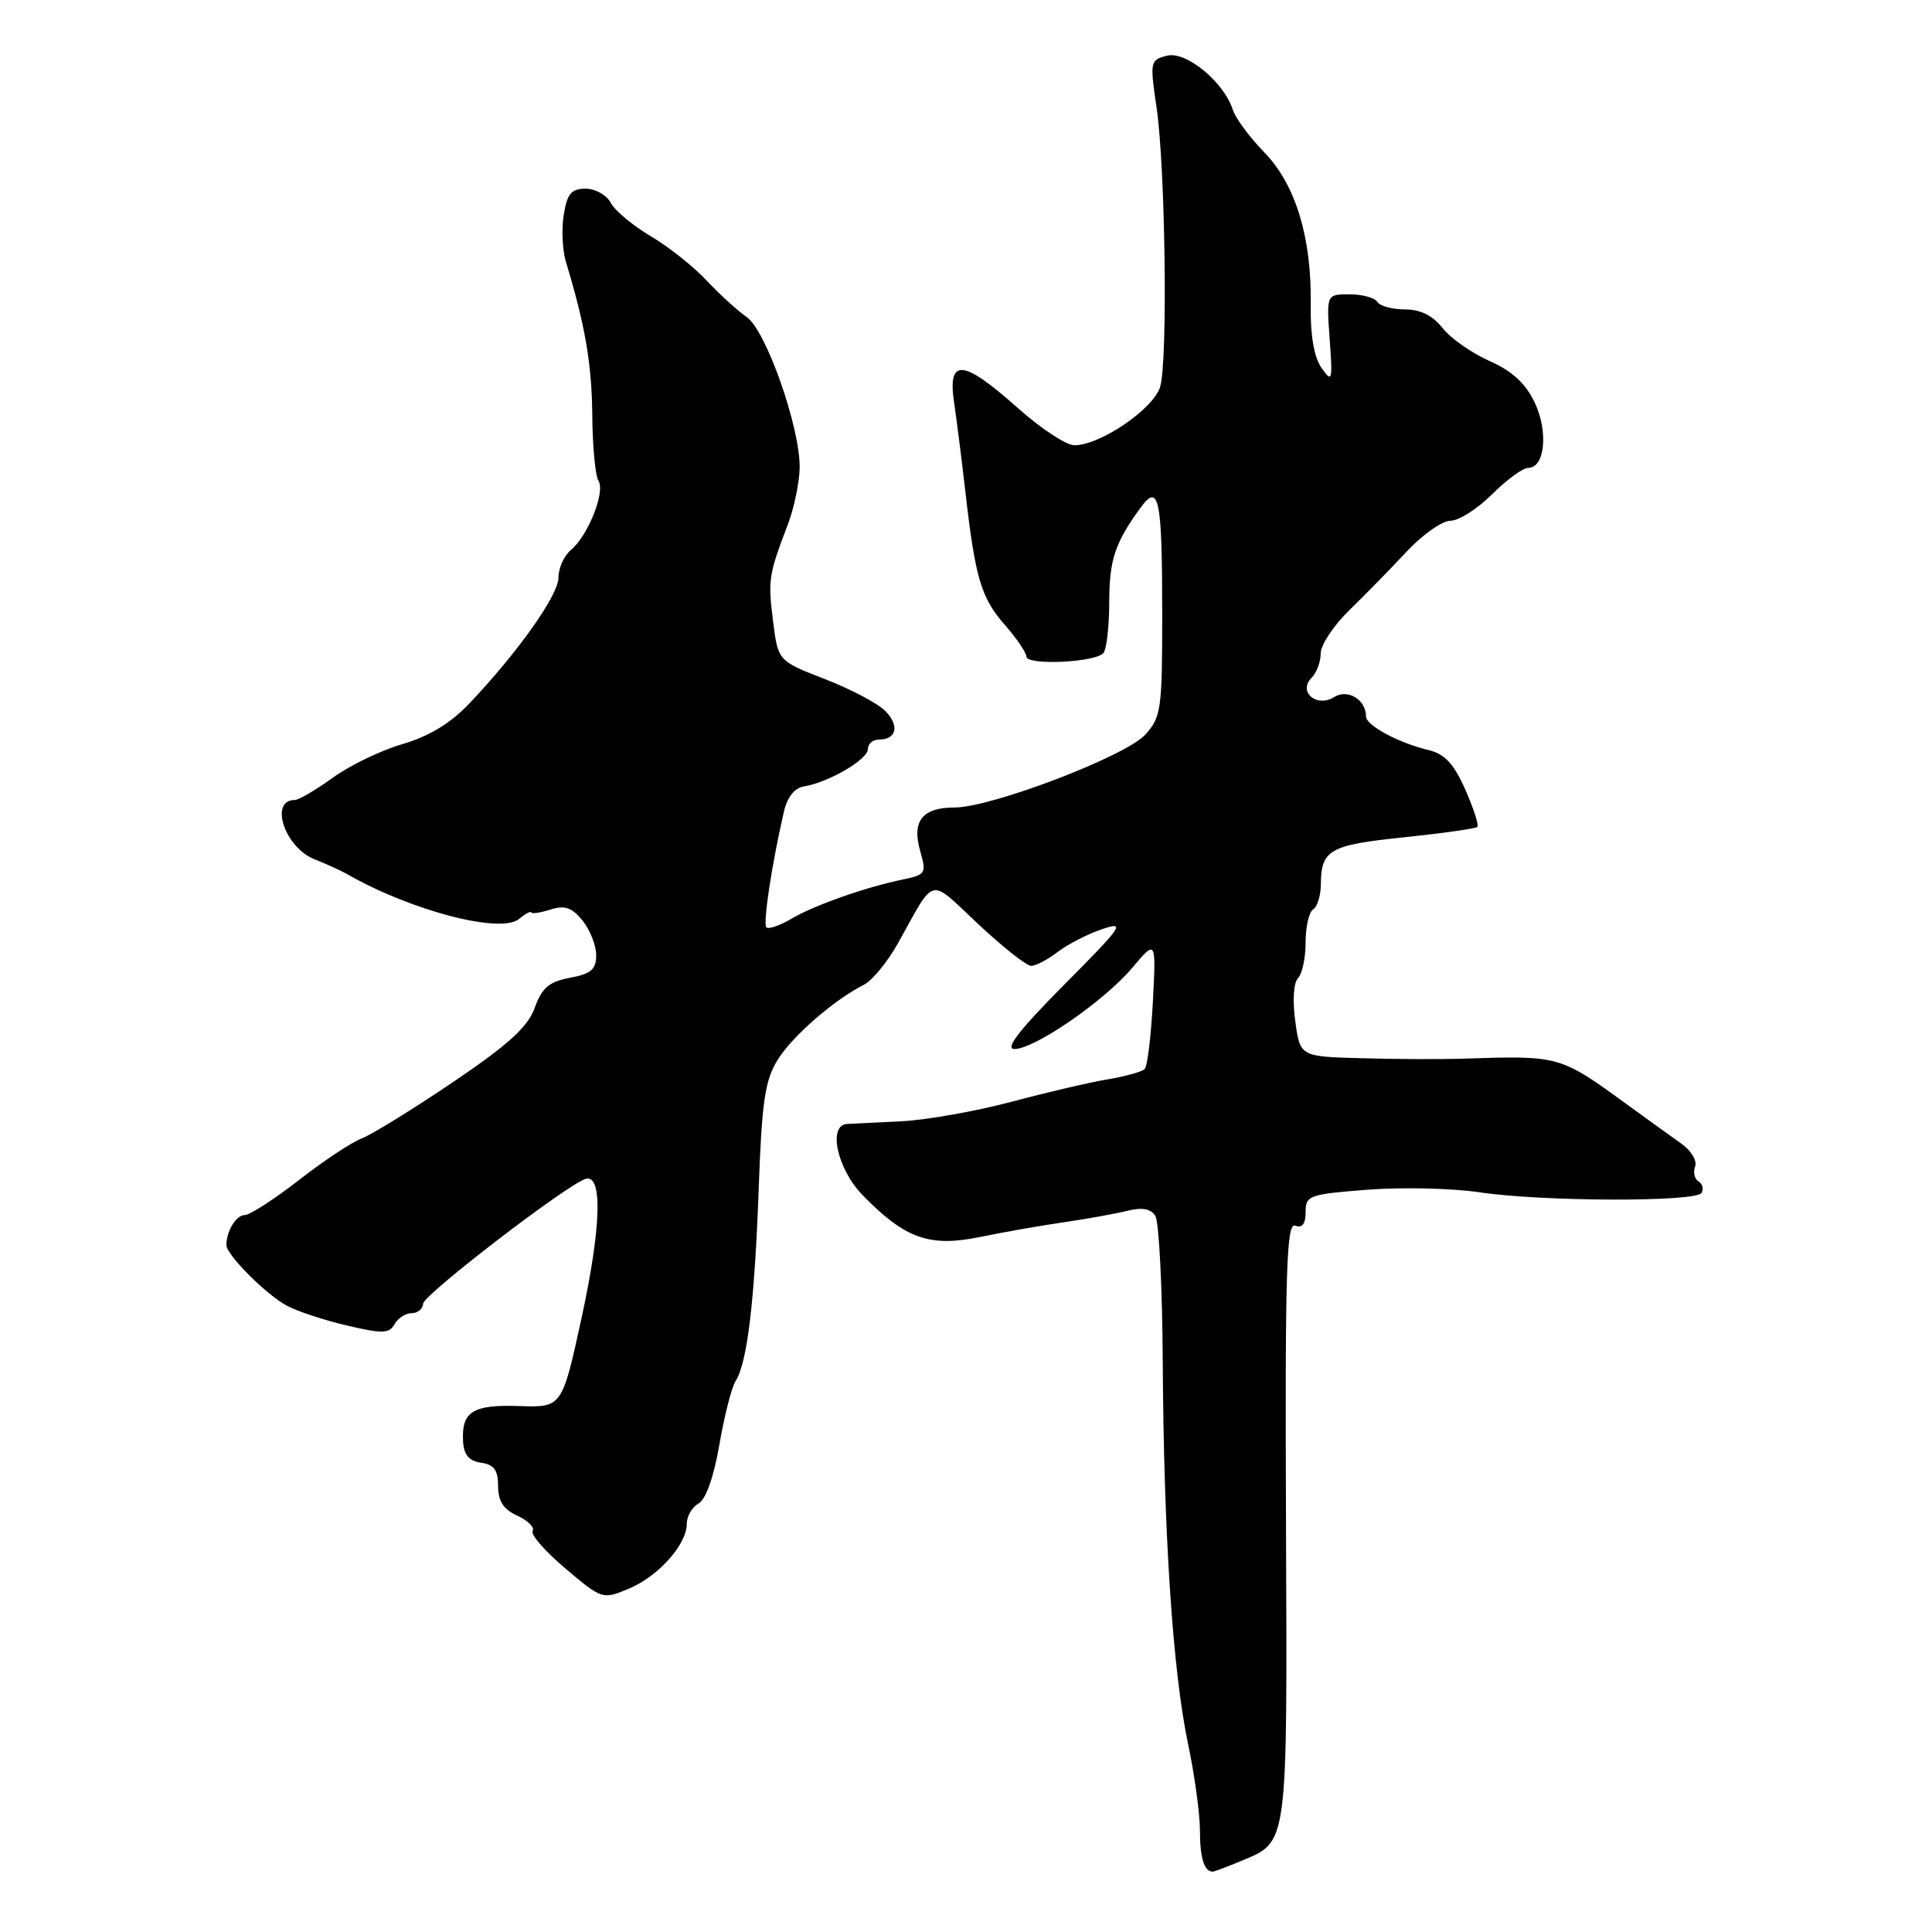 <?xml version="1.0" encoding="UTF-8" standalone="no"?>
<!DOCTYPE svg PUBLIC "-//W3C//DTD SVG 1.1//EN" "http://www.w3.org/Graphics/SVG/1.1/DTD/svg11.dtd" >
<svg xmlns="http://www.w3.org/2000/svg" xmlns:xlink="http://www.w3.org/1999/xlink" version="1.1" viewBox="0 0 256 256">
 <g >
 <path fill="currentColor"
d=" M 164.40 246.61 C 170.73 243.96 170.57 245.15 170.40 201.54 C 170.27 168.23 170.47 161.96 171.62 162.41 C 172.55 162.76 173.00 162.17 173.00 160.61 C 173.00 158.40 173.46 158.24 181.25 157.64 C 185.79 157.29 192.43 157.45 196.00 157.98 C 204.31 159.23 224.70 159.29 225.46 158.07 C 225.77 157.56 225.59 156.87 225.06 156.54 C 224.53 156.21 224.32 155.32 224.61 154.57 C 224.90 153.81 224.09 152.46 222.82 151.56 C 221.54 150.66 218.52 148.48 216.09 146.71 C 206.56 139.77 206.87 139.86 193.50 140.29 C 190.75 140.37 184.85 140.35 180.39 140.22 C 172.27 140.00 172.27 140.00 171.63 135.31 C 171.25 132.58 171.41 130.19 171.99 129.61 C 172.55 129.05 173.00 126.92 173.00 124.86 C 173.00 122.80 173.45 120.84 174.00 120.50 C 174.55 120.16 175.01 118.67 175.02 117.19 C 175.04 112.61 176.18 111.96 186.01 110.95 C 191.15 110.41 195.54 109.80 195.76 109.57 C 195.98 109.35 195.26 107.12 194.16 104.62 C 192.65 101.22 191.44 99.90 189.32 99.40 C 185.30 98.43 181.00 96.12 181.00 94.93 C 181.00 92.71 178.59 91.24 176.79 92.36 C 174.46 93.82 171.94 91.66 173.80 89.80 C 174.46 89.14 175.00 87.69 175.00 86.57 C 175.00 85.46 176.69 82.91 178.75 80.90 C 180.81 78.90 184.23 75.40 186.35 73.13 C 188.47 70.86 191.10 69.00 192.20 69.00 C 193.30 69.00 195.77 67.43 197.70 65.50 C 199.63 63.58 201.78 62.00 202.49 62.00 C 204.71 62.00 205.19 57.19 203.35 53.33 C 202.15 50.80 200.38 49.17 197.38 47.84 C 195.03 46.80 192.23 44.84 191.16 43.48 C 189.85 41.81 188.22 41.00 186.17 41.00 C 184.49 41.00 182.84 40.55 182.50 40.00 C 182.16 39.45 180.50 39.00 178.82 39.00 C 175.76 39.00 175.76 39.00 176.19 44.95 C 176.59 50.50 176.52 50.76 175.10 48.74 C 174.12 47.33 173.62 44.45 173.68 40.54 C 173.83 31.53 171.70 24.48 167.53 20.19 C 165.58 18.19 163.71 15.66 163.36 14.56 C 162.19 10.88 157.17 6.74 154.64 7.38 C 152.40 7.94 152.35 8.16 153.25 14.23 C 154.41 22.14 154.75 47.61 153.74 51.21 C 152.92 54.13 145.81 59.00 142.36 59.00 C 141.28 59.00 137.87 56.75 134.79 54.00 C 127.60 47.60 125.56 47.41 126.41 53.25 C 126.76 55.59 127.43 60.92 127.91 65.10 C 129.22 76.58 129.99 79.20 133.13 82.78 C 134.71 84.59 136.00 86.48 136.00 86.99 C 136.00 88.22 145.30 87.77 146.23 86.50 C 146.64 85.95 146.98 82.91 146.98 79.74 C 147.00 74.14 147.73 71.94 151.14 67.26 C 153.58 63.92 154.00 66.03 154.00 81.53 C 154.00 93.99 153.85 95.05 151.75 97.35 C 149.14 100.21 131.35 107.00 126.47 107.00 C 122.21 107.00 120.79 108.80 121.93 112.77 C 122.78 115.72 122.66 115.91 119.66 116.53 C 114.69 117.56 107.90 119.94 104.85 121.75 C 103.32 122.65 101.83 123.16 101.55 122.88 C 101.07 122.40 102.26 114.53 103.88 107.51 C 104.32 105.62 105.29 104.40 106.54 104.20 C 109.77 103.68 115.00 100.64 115.00 99.27 C 115.00 98.57 115.65 98.00 116.44 98.00 C 118.81 98.00 119.22 96.15 117.30 94.20 C 116.31 93.20 112.71 91.30 109.30 89.98 C 103.09 87.57 103.09 87.57 102.43 82.28 C 101.75 76.81 101.84 76.20 104.39 69.50 C 105.23 67.30 105.93 63.91 105.96 61.96 C 106.02 56.62 101.50 43.76 98.93 42.00 C 97.73 41.17 95.34 39.00 93.62 37.16 C 91.90 35.32 88.58 32.68 86.23 31.30 C 83.88 29.91 81.50 27.93 80.94 26.89 C 80.39 25.85 78.88 25.00 77.60 25.00 C 75.71 25.00 75.15 25.66 74.70 28.46 C 74.39 30.36 74.52 33.17 74.99 34.71 C 77.54 43.10 78.42 48.25 78.48 55.00 C 78.51 59.12 78.88 63.04 79.30 63.71 C 80.23 65.18 77.92 70.99 75.65 72.87 C 74.74 73.63 74.00 75.27 74.00 76.53 C 74.00 78.86 68.62 86.45 62.12 93.29 C 59.69 95.84 56.82 97.58 53.34 98.59 C 50.50 99.42 46.34 101.42 44.10 103.05 C 41.85 104.67 39.59 106.00 39.07 106.00 C 35.63 106.00 37.73 112.31 41.68 113.86 C 43.23 114.47 45.17 115.36 46.00 115.83 C 54.50 120.69 66.36 123.78 68.79 121.76 C 69.62 121.07 70.35 120.68 70.40 120.90 C 70.46 121.11 71.60 120.95 72.94 120.52 C 74.83 119.92 75.78 120.24 77.19 121.98 C 78.18 123.21 79.00 125.28 79.00 126.57 C 79.00 128.45 78.32 129.04 75.53 129.56 C 72.75 130.08 71.81 130.89 70.85 133.55 C 69.93 136.09 67.38 138.41 60.02 143.39 C 54.72 146.97 49.29 150.32 47.95 150.84 C 46.60 151.35 42.83 153.85 39.58 156.39 C 36.32 158.92 33.10 161.00 32.43 161.00 C 31.30 161.00 30.00 163.12 30.00 164.98 C 30.00 166.26 35.25 171.53 38.00 173.01 C 39.38 173.75 42.97 174.94 45.98 175.64 C 50.68 176.74 51.58 176.72 52.28 175.46 C 52.73 174.66 53.75 174.00 54.55 174.00 C 55.35 174.00 56.03 173.44 56.06 172.75 C 56.13 171.54 75.32 156.81 77.63 156.20 C 79.87 155.61 79.66 162.61 77.10 174.45 C 74.48 186.50 74.48 186.50 68.82 186.31 C 62.63 186.10 61.14 187.03 61.36 191.00 C 61.46 192.78 62.15 193.59 63.75 193.82 C 65.46 194.06 66.00 194.80 66.00 196.91 C 66.00 198.91 66.71 200.00 68.56 200.84 C 69.96 201.48 70.87 202.40 70.58 202.87 C 70.29 203.34 72.25 205.58 74.94 207.85 C 79.78 211.94 79.85 211.96 83.32 210.51 C 87.24 208.87 91.00 204.66 91.00 201.91 C 91.00 200.92 91.70 199.70 92.57 199.22 C 93.53 198.68 94.59 195.68 95.32 191.42 C 95.98 187.62 96.94 183.83 97.47 183.00 C 99.01 180.59 99.99 172.45 100.53 157.60 C 100.94 146.01 101.36 143.15 103.03 140.45 C 104.99 137.29 110.46 132.52 114.48 130.48 C 115.59 129.91 117.62 127.43 119.00 124.96 C 124.01 115.97 122.98 116.22 129.58 122.41 C 132.84 125.46 136.00 127.97 136.62 127.98 C 137.23 127.99 138.80 127.17 140.12 126.16 C 141.43 125.15 144.07 123.78 146.00 123.13 C 149.21 122.04 148.80 122.64 141.02 130.47 C 135.07 136.46 133.10 139.00 134.42 139.00 C 137.09 139.00 146.31 132.65 150.03 128.24 C 153.19 124.50 153.19 124.50 152.76 132.75 C 152.52 137.29 152.04 141.30 151.67 141.66 C 151.31 142.02 149.10 142.63 146.76 143.02 C 144.42 143.41 138.68 144.75 134.00 146.00 C 129.32 147.24 122.80 148.40 119.50 148.57 C 116.20 148.73 112.94 148.90 112.25 148.93 C 109.66 149.07 110.92 154.88 114.28 158.34 C 119.89 164.11 123.13 165.28 129.79 163.92 C 132.93 163.27 137.97 162.39 141.00 161.95 C 144.03 161.51 147.79 160.83 149.36 160.44 C 151.33 159.95 152.48 160.15 153.09 161.11 C 153.57 161.88 154.02 170.60 154.07 180.50 C 154.20 203.40 155.40 221.45 157.41 231.00 C 158.28 235.12 159.00 240.34 159.00 242.58 C 159.00 246.20 159.56 248.00 160.70 248.00 C 160.90 248.00 162.57 247.37 164.40 246.61 Z "/>
</g>
</svg>